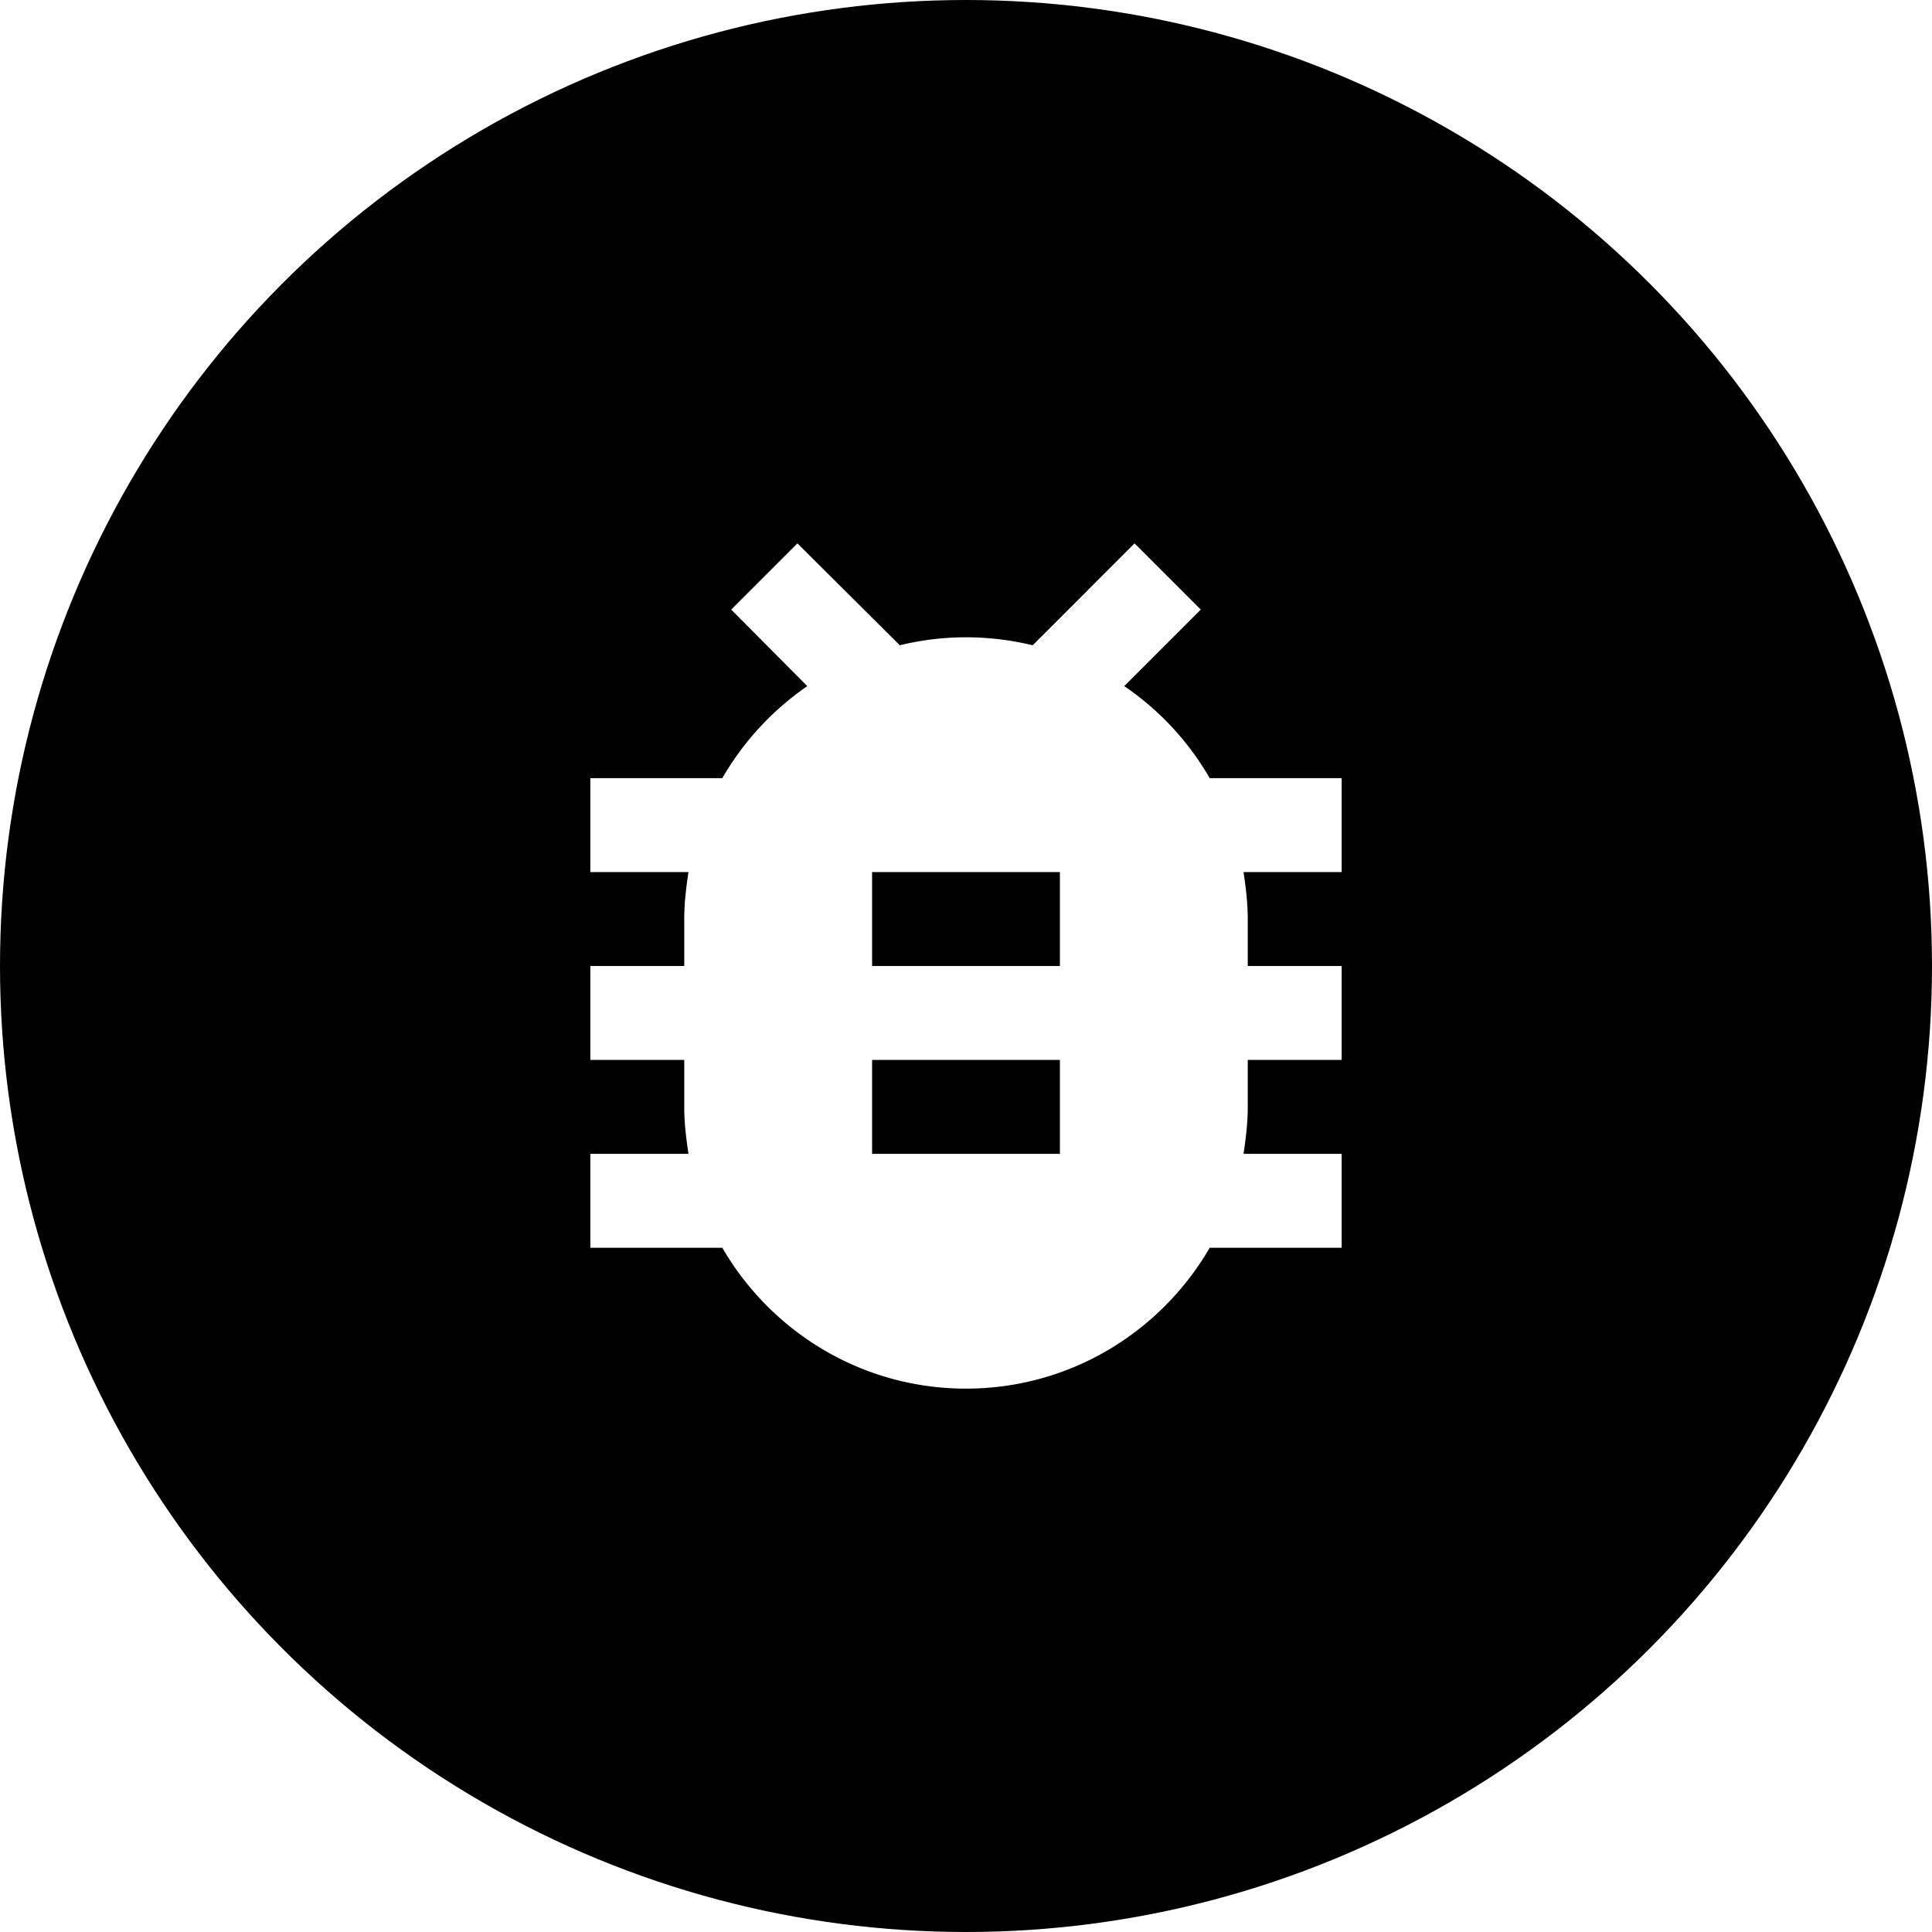 <svg xmlns="http://www.w3.org/2000/svg" width="192" height="192">
  <defs>
    <clipPath id="a">
      <circle cx="96" cy="96" r="96" fill="none"/>
    </clipPath>
  </defs>
  <g fill="#ffffff">
    <path d="M0 0h192v192H0z"/>
    <g clip-path="url(#a)">
      <path fill="#000000" d="M0 0h192v192H0z"/>
      <path d="M133.333 77.333H120.22a27.929 27.929 0 0 0-8.493-9.146l7.606-7.607-6.58-6.58-10.126 10.127A28.306 28.306 0 0 0 96 63.333c-2.287 0-4.48.28-6.58.794L79.247 54l-6.58 6.58 7.56 7.607a28.29 28.29 0 0 0-8.447 9.146H58.667v9.334h9.753c-.233 1.54-.42 3.08-.42 4.666V96h-9.333v9.333H68V110c0 1.587.187 3.127.42 4.667h-9.753V124H71.78c4.853 8.353 13.86 14 24.22 14s19.367-5.647 24.22-14h13.113v-9.333h-9.753c.233-1.54.42-3.08.42-4.667v-4.667h9.333V96H124v-4.667c0-1.586-.187-3.126-.42-4.666h9.753zm-28 37.334H86.667v-9.334h18.666zm0-18.667H86.667v-9.333h18.666z" fill="#fff" fill-rule="evenodd"/>
    </g>
  </g>
</svg>
